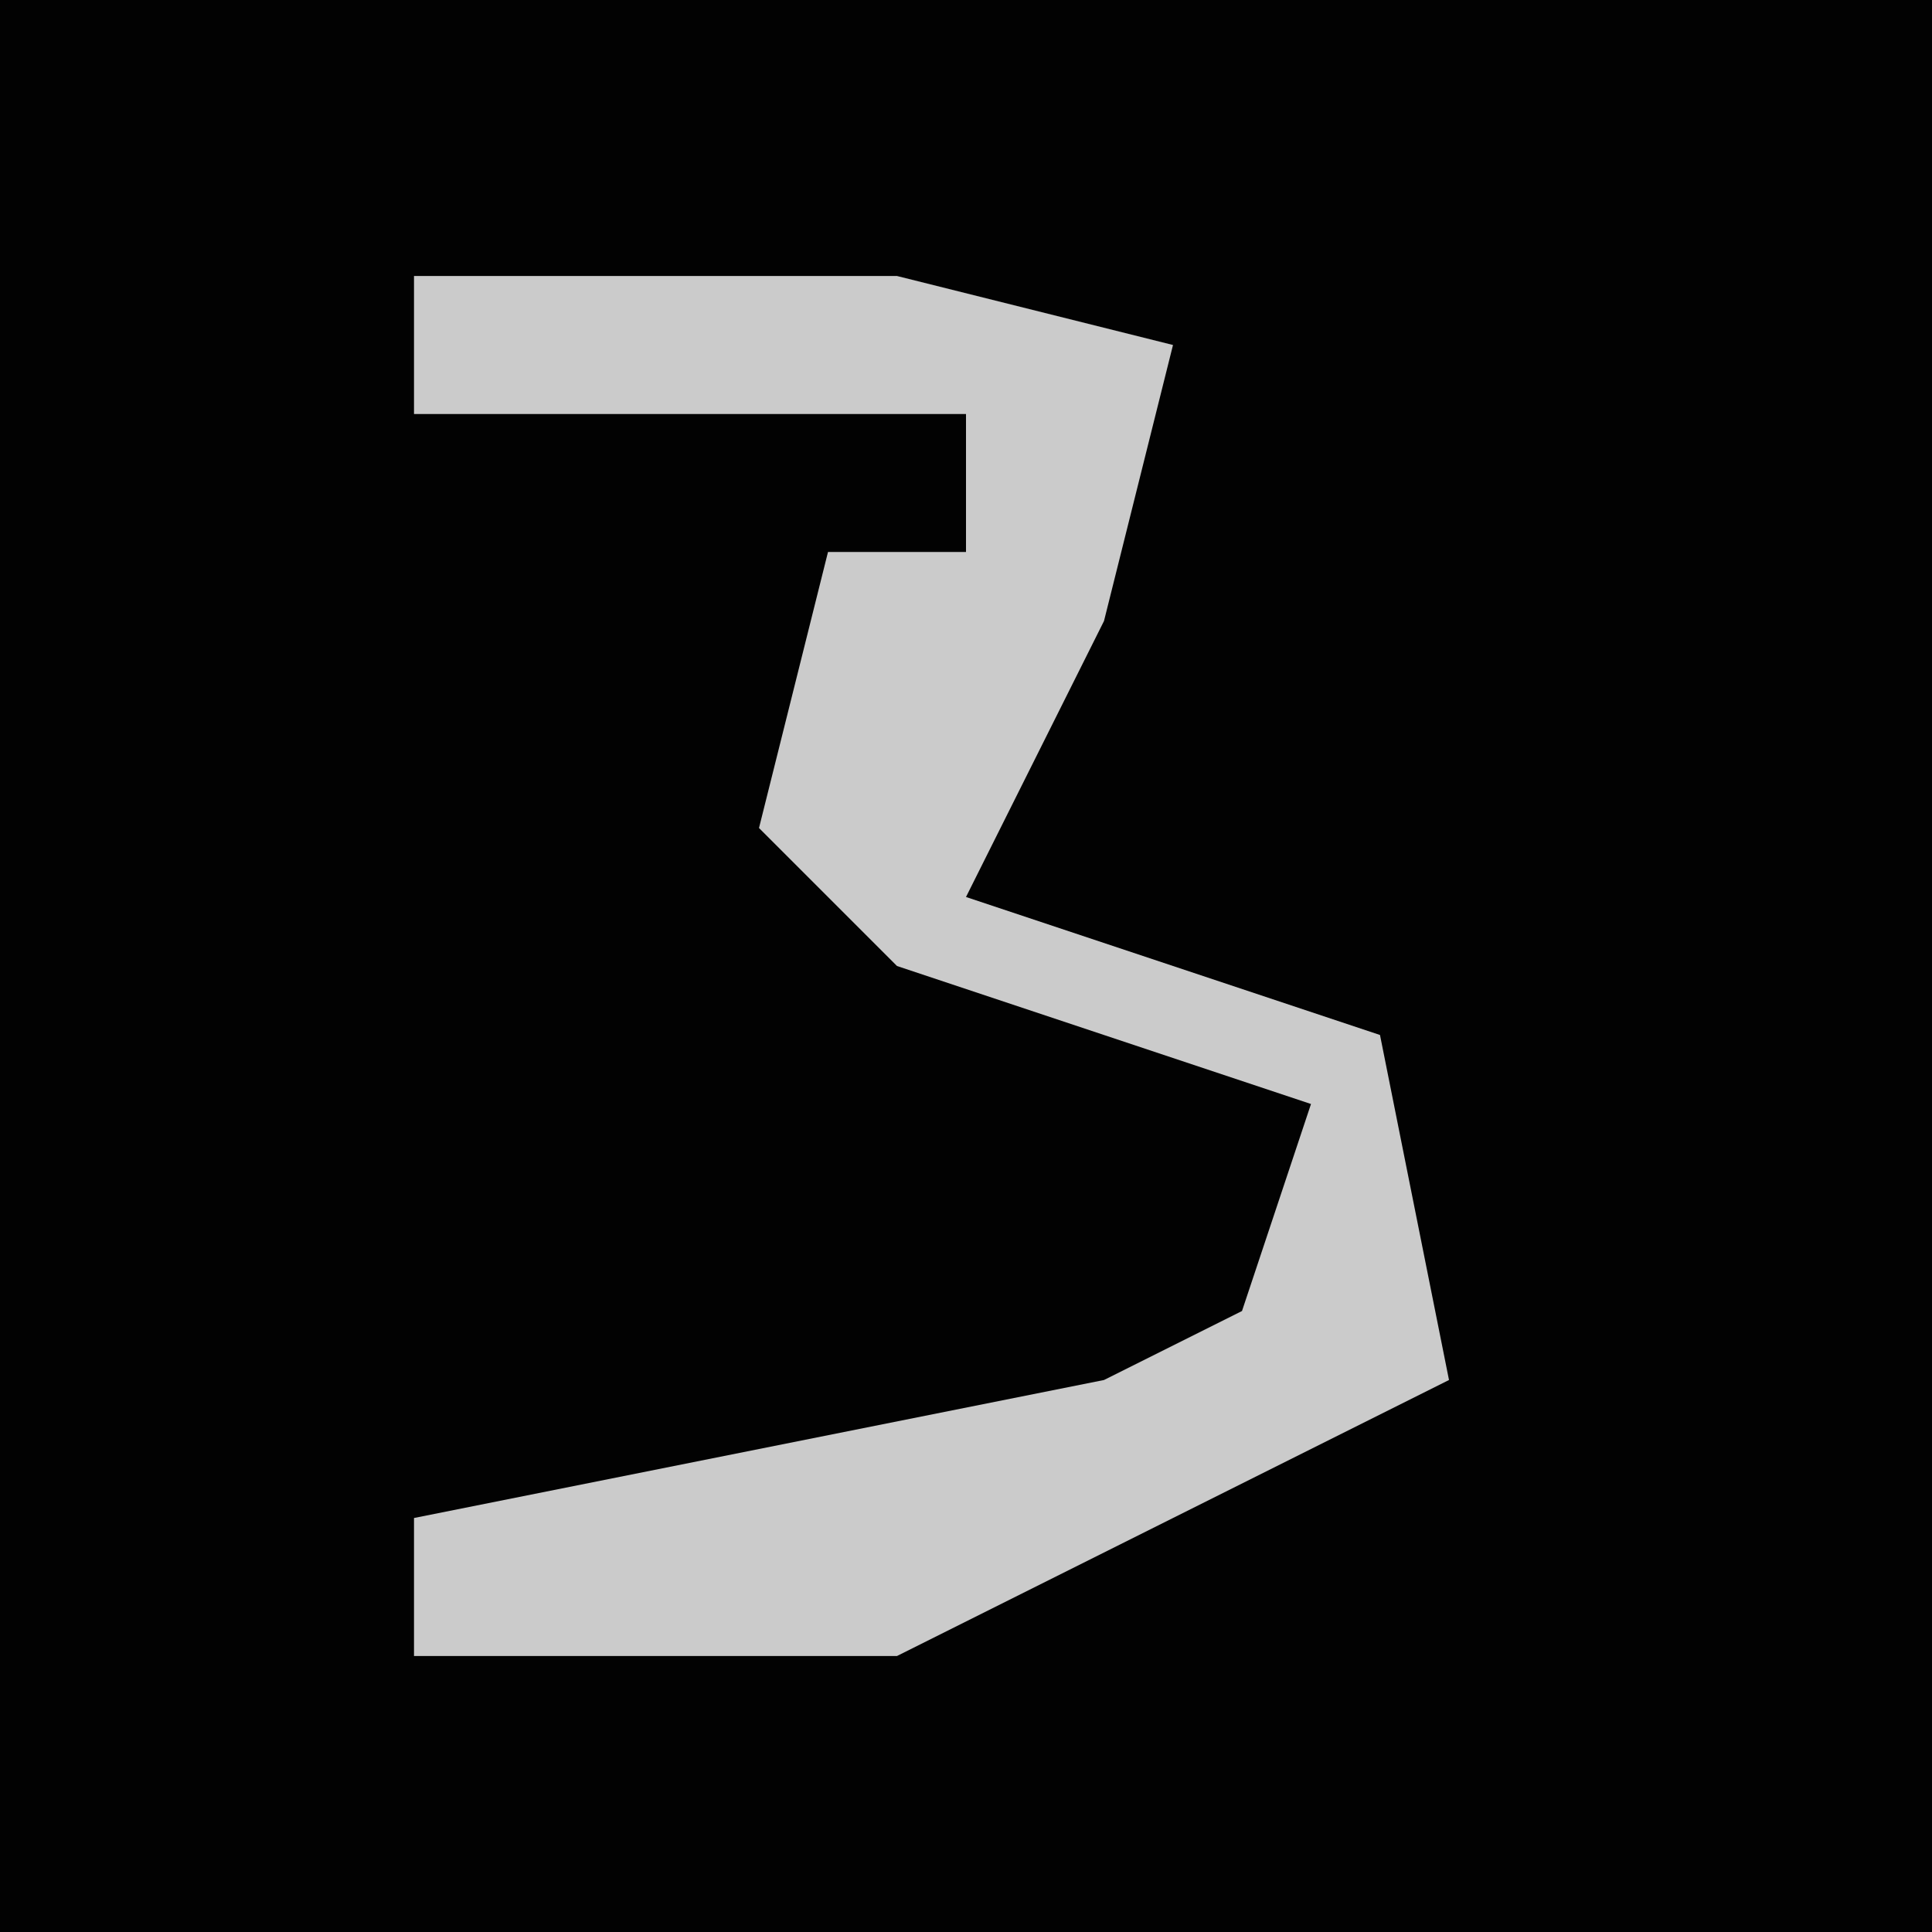 <?xml version="1.0" encoding="UTF-8"?>
<svg version="1.1" xmlns="http://www.w3.org/2000/svg" width="28" height="28">
<path d="M0,0 L28,0 L28,28 L0,28 Z " fill="#020202" transform="translate(0,0)"/>
<path d="M0,0 L7,0 L11,1 L10,5 L8,9 L14,11 L15,16 L7,20 L0,20 L0,18 L10,16 L12,15 L13,12 L7,10 L5,8 L6,4 L8,4 L8,2 L0,2 Z " fill="#CBCBCB" transform="translate(6,4)"/>
</svg>
